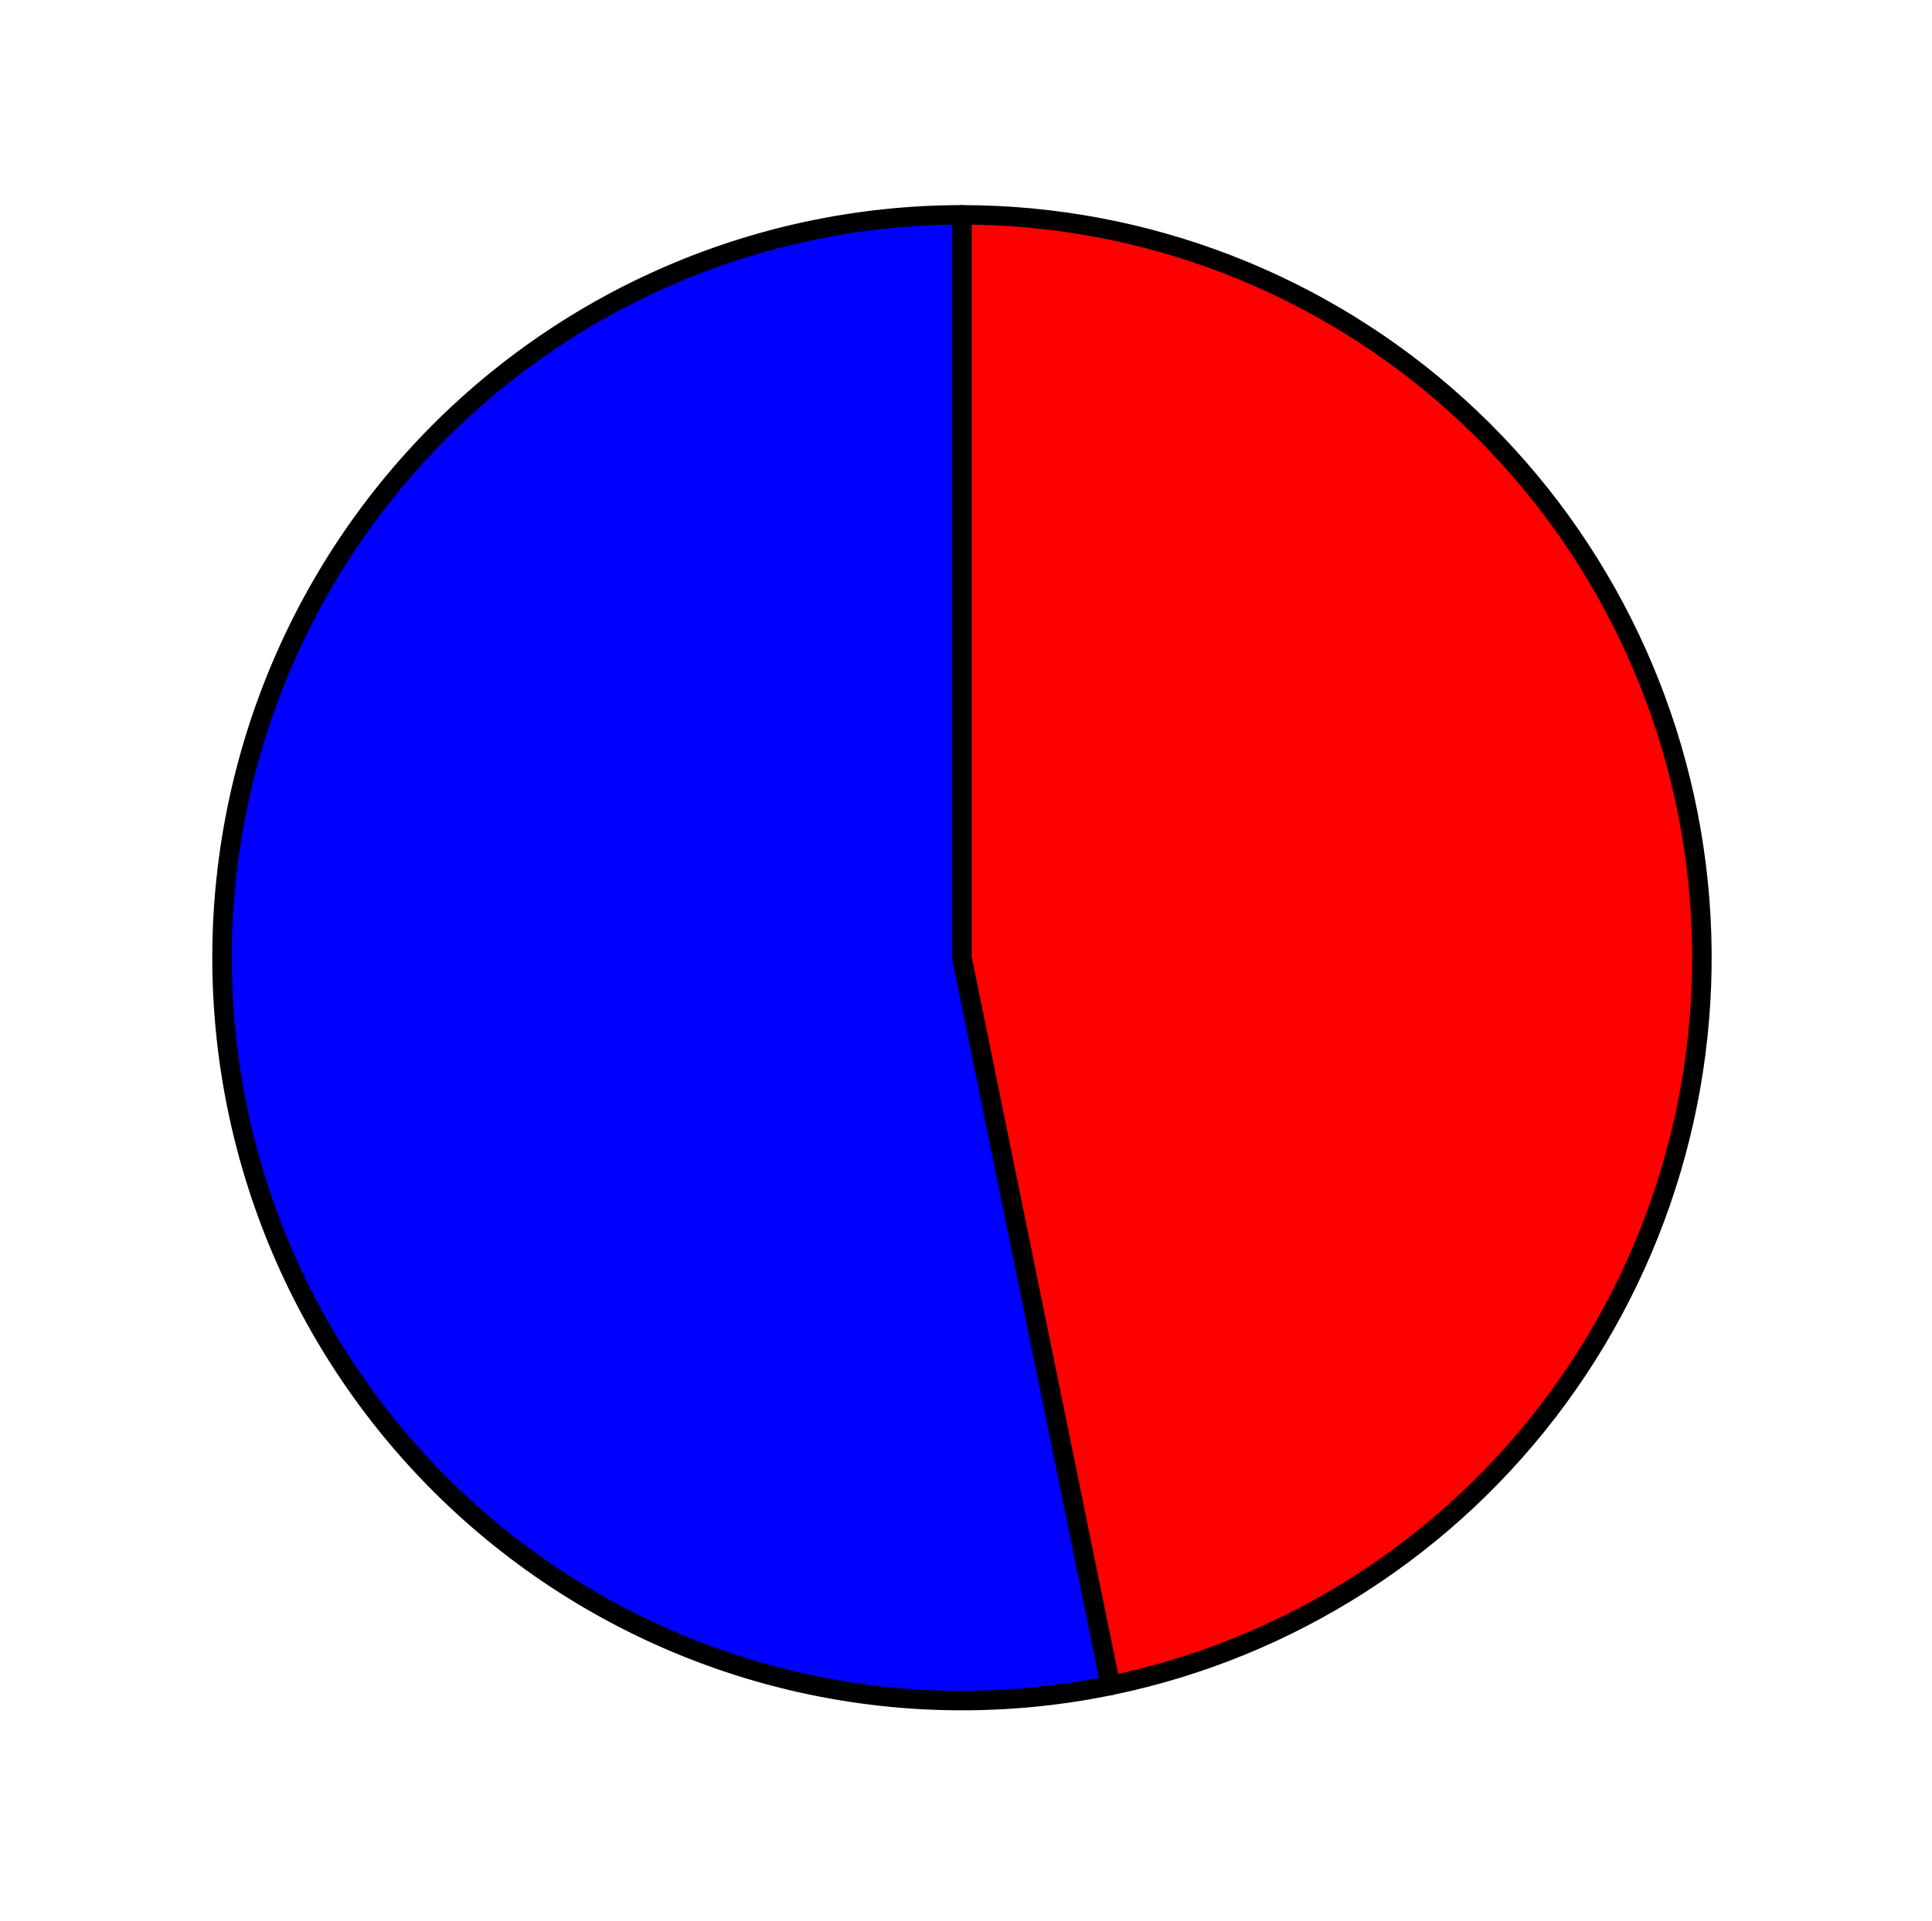 <?xml version="1.0" encoding="utf-8" standalone="no"?>
<!DOCTYPE svg PUBLIC "-//W3C//DTD SVG 1.1//EN"
  "http://www.w3.org/Graphics/SVG/1.1/DTD/svg11.dtd">
<svg xmlns:xlink="http://www.w3.org/1999/xlink" width="99.146pt" height="98.6pt" viewBox="0 0 99.146 98.6" xmlns="http://www.w3.org/2000/svg" version="1.1">
 <defs>
  <style type="text/css">*{stroke-linejoin: round; stroke-linecap: butt}</style>
 </defs>
 <g id="figure_1">
  <g id="patch_1">
   <path d="M 0 98.6 
L 99.146 98.6 
L 99.146 0 
L 0 0 
L 0 98.6 
z
" style="fill: none"/>
  </g>
  <g id="axes_1">
   <g id="patch_2">
    <path d="M 49.366 11.027 
C 44.057 11.027 38.806 12.145 33.953 14.309 
C 29.101 16.473 24.754 19.635 21.194 23.591 
C 17.634 27.546 14.939 32.207 13.285 37.273 
C 11.63 42.339 11.052 47.697 11.588 53.001 
C 12.124 58.305 13.762 63.437 16.396 68.066 
C 19.03 72.695 22.602 76.718 26.88 79.875 
C 31.159 83.032 36.05 85.253 41.236 86.394 
C 46.423 87.536 51.791 87.572 56.992 86.502 
L 49.366 49.153 
L 49.366 11.027 
z
" style="fill: #0000ff; stroke: #000000; stroke-linejoin: miter"/>
   </g>
   <g id="patch_3">
    <path d="M 56.992 86.502 
C 66.205 84.605 74.396 79.339 79.965 71.73 
C 85.534 64.121 88.094 54.699 87.145 45.305 
C 86.196 35.911 81.804 27.197 74.826 20.866 
C 67.848 14.535 58.771 11.027 49.366 11.027 
L 49.366 49.153 
L 56.992 86.502 
z
" style="fill: #ff0000; stroke: #000000; stroke-linejoin: miter"/>
   </g>
   <g id="matplotlib.axis_1"/>
   <g id="matplotlib.axis_2"/>
  </g>
 </g>
</svg>
